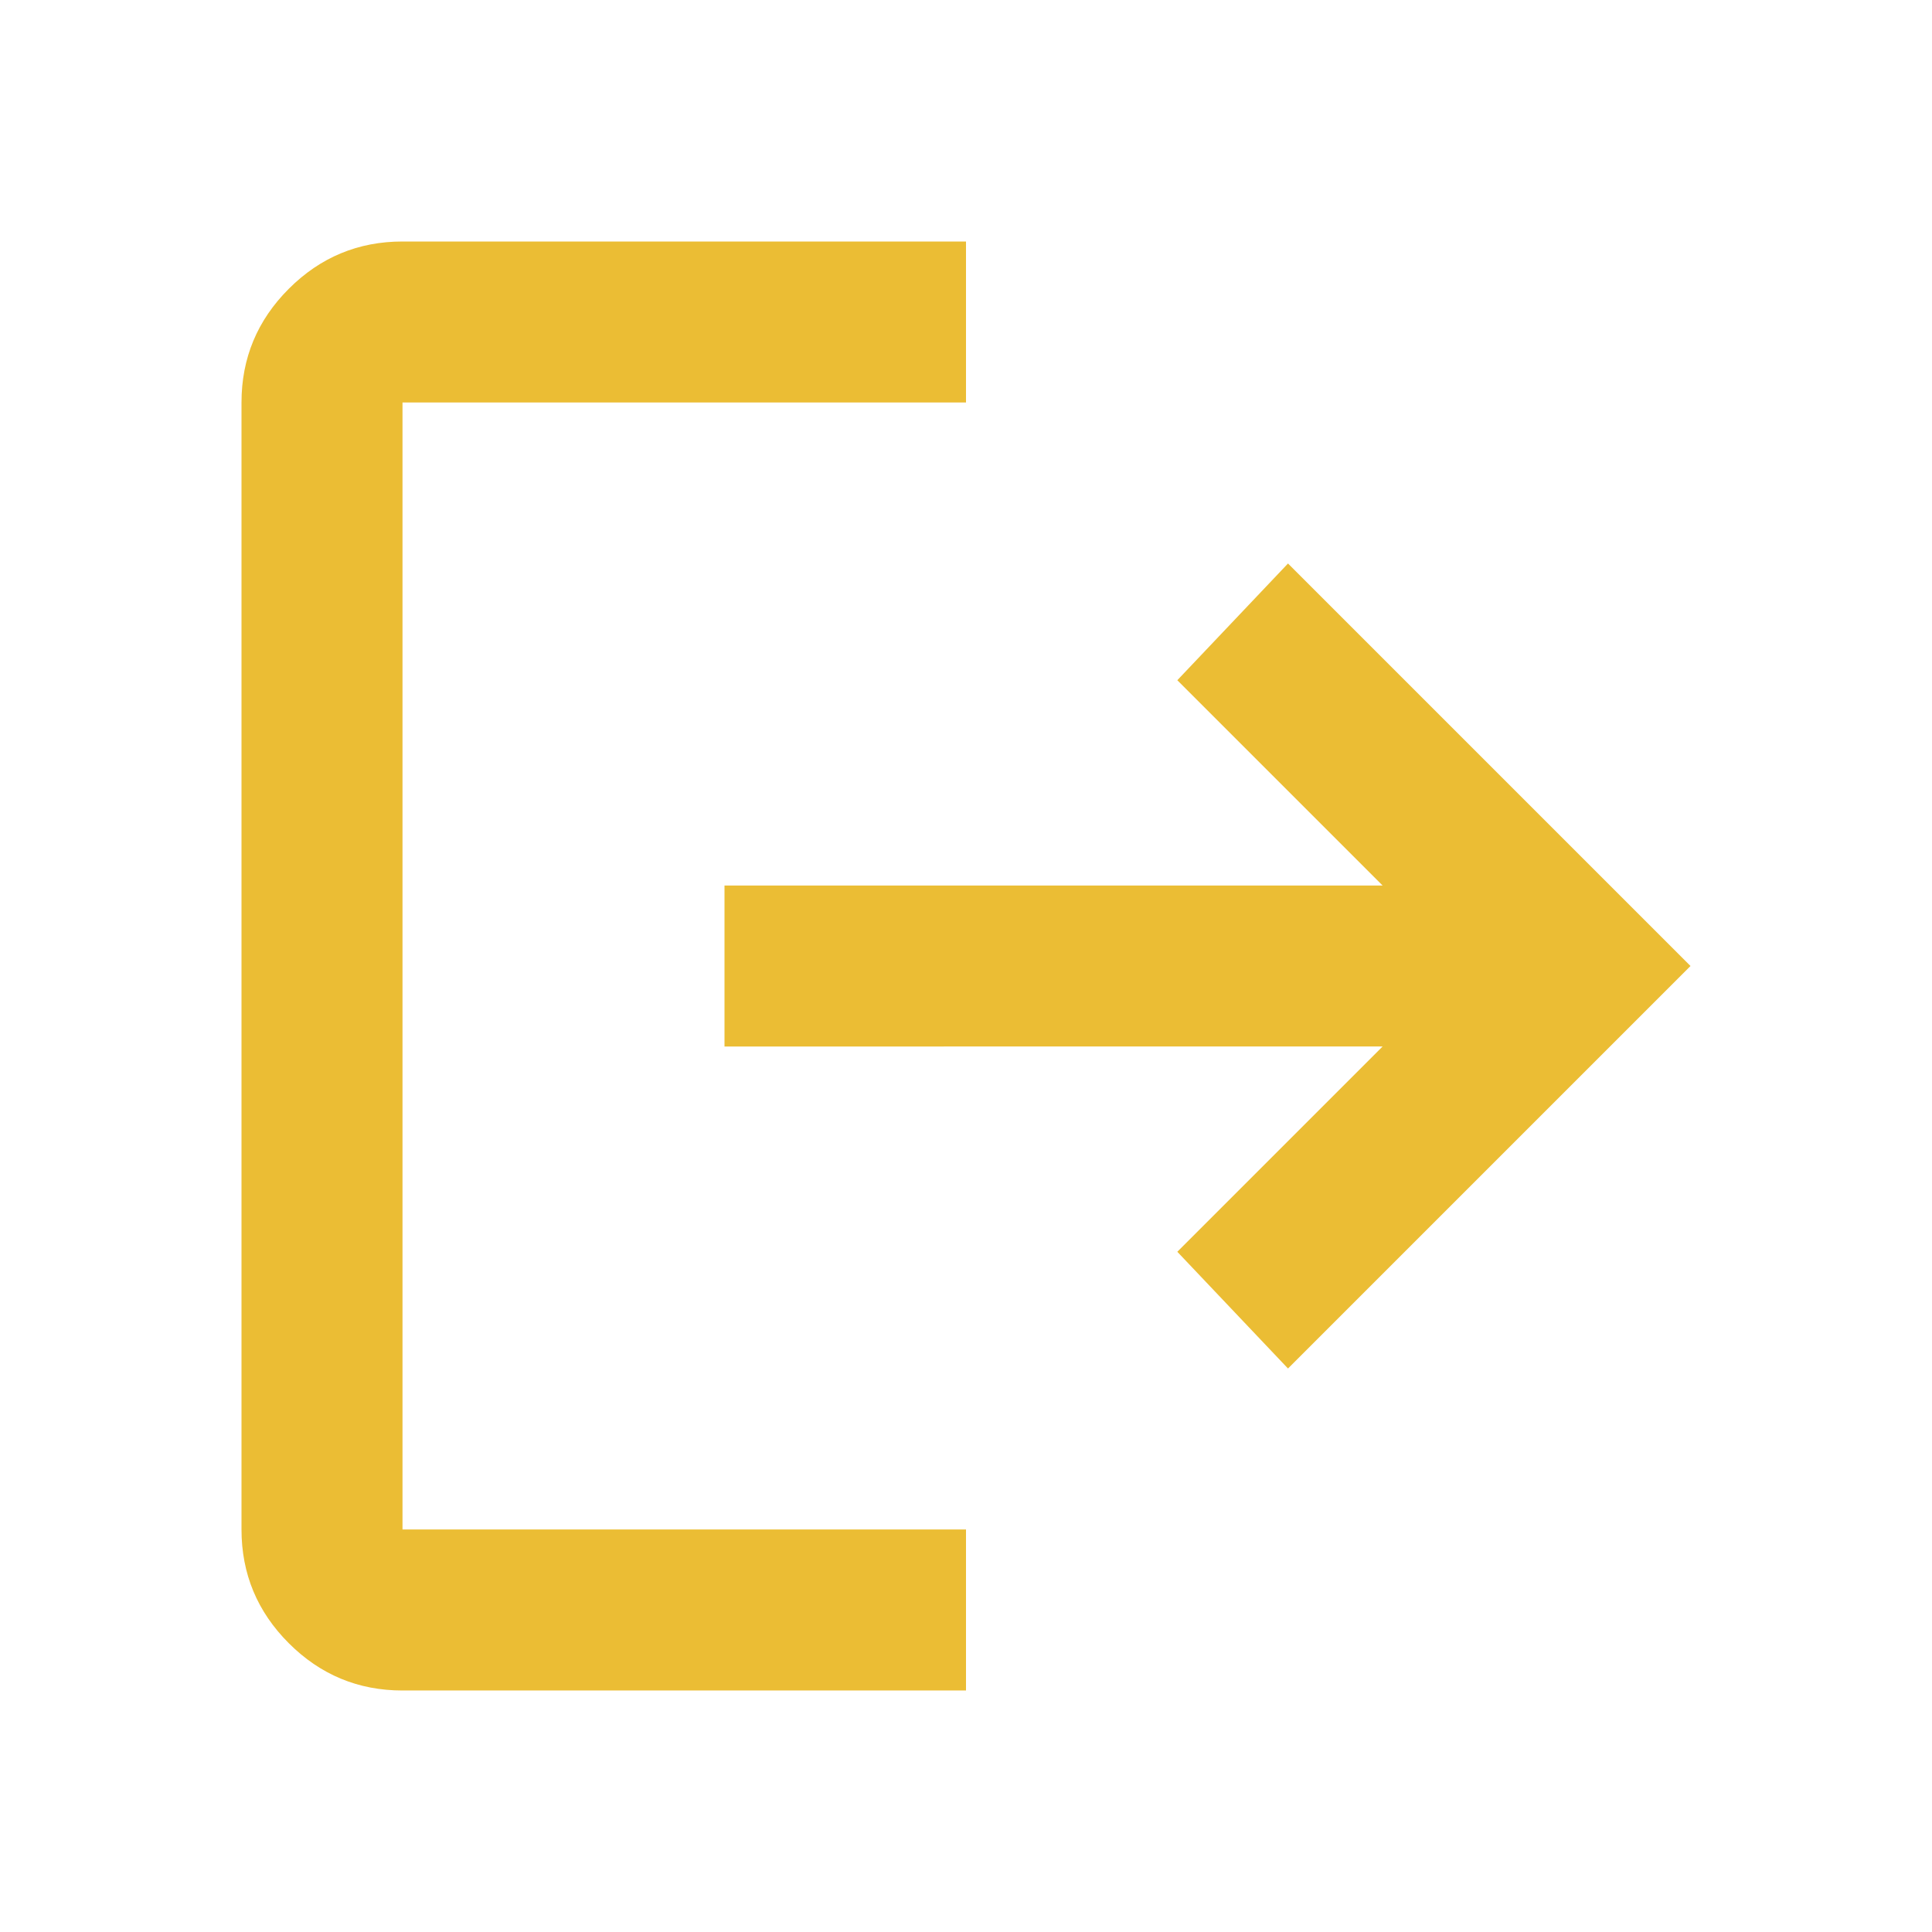 <svg xmlns="http://www.w3.org/2000/svg" height="24px" viewBox="0 -960 960 960" width="24px" fill="#EBBD34"><path d="M200-120q-33 0-56.5-23.5T120-200v-560q0-33 23.5-56.5T200-840h280v80H200v560h280v80H200Zm440-160-55-58 102-102H360v-80h327L585-622l55-58 200 200-200 200Z"/></svg>